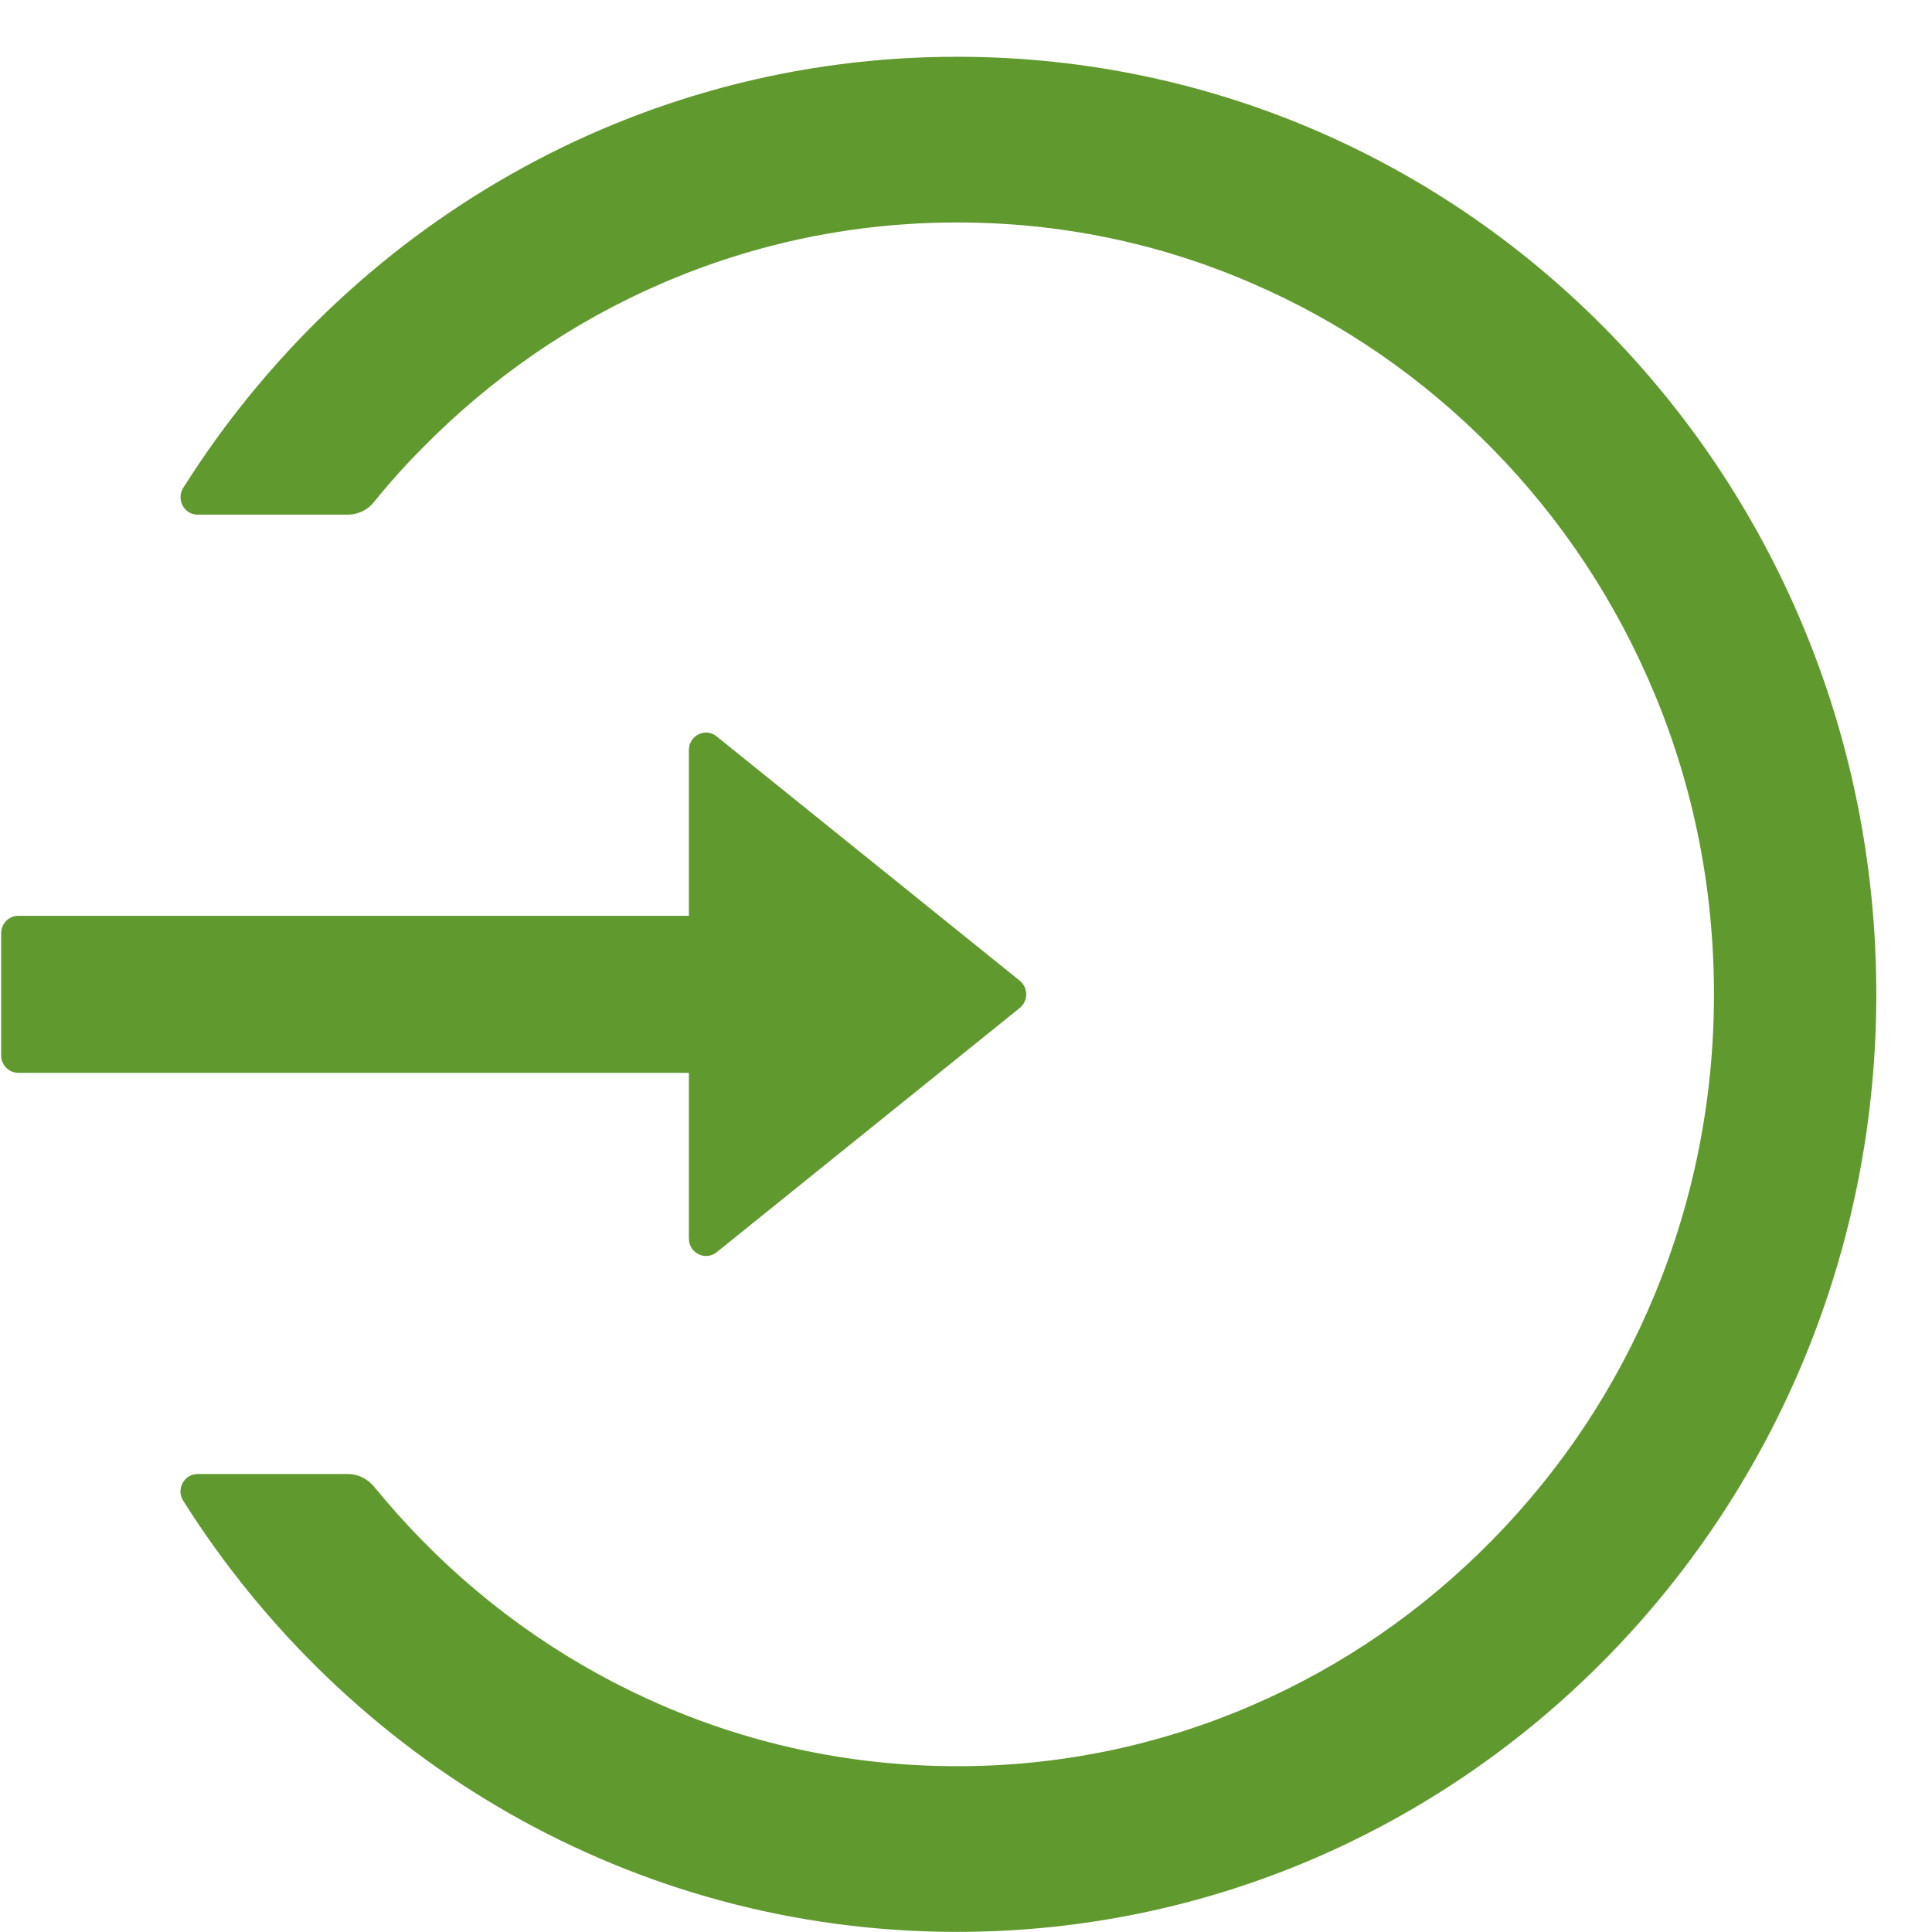 <svg width="34" height="34" viewBox="0 0 34 34" fill="none" xmlns="http://www.w3.org/2000/svg">
<path d="M16.884 0.999C11.152 0.983 6.108 4.011 3.225 8.585C3.097 8.788 3.24 9.057 3.477 9.057H6.119C6.3 9.057 6.469 8.976 6.582 8.834C6.845 8.508 7.127 8.193 7.424 7.894C8.649 6.647 10.073 5.665 11.659 4.982C13.298 4.276 15.042 3.915 16.842 3.915C18.643 3.915 20.387 4.272 22.025 4.982C23.611 5.665 25.036 6.647 26.261 7.894C27.487 9.141 28.445 10.595 29.118 12.211C29.813 13.884 30.163 15.661 30.163 17.499C30.163 19.337 29.809 21.113 29.118 22.786C28.449 24.402 27.487 25.856 26.261 27.103C25.036 28.35 23.611 29.332 22.025 30.015C20.385 30.723 18.623 31.085 16.842 31.082C15.042 31.082 13.298 30.722 11.659 30.015C10.076 29.333 8.638 28.344 7.424 27.103C7.127 26.8 6.848 26.485 6.582 26.163C6.469 26.021 6.296 25.94 6.119 25.94H3.477C3.24 25.94 3.094 26.209 3.225 26.412C6.104 30.975 11.126 33.998 16.842 33.998C25.72 33.998 32.929 26.704 33.019 17.667C33.109 8.485 25.889 1.022 16.884 0.999ZM12.123 21.796V18.88H0.321C0.155 18.88 0.02 18.742 0.02 18.573V16.424C0.02 16.255 0.155 16.117 0.321 16.117H12.123V13.201C12.123 12.944 12.416 12.798 12.611 12.959L17.944 17.257C17.98 17.285 18.009 17.322 18.029 17.364C18.049 17.406 18.06 17.452 18.06 17.499C18.06 17.545 18.049 17.591 18.029 17.633C18.009 17.675 17.98 17.712 17.944 17.74L12.611 22.038C12.416 22.195 12.123 22.053 12.123 21.796Z" fill="#60992D"/>
</svg>
